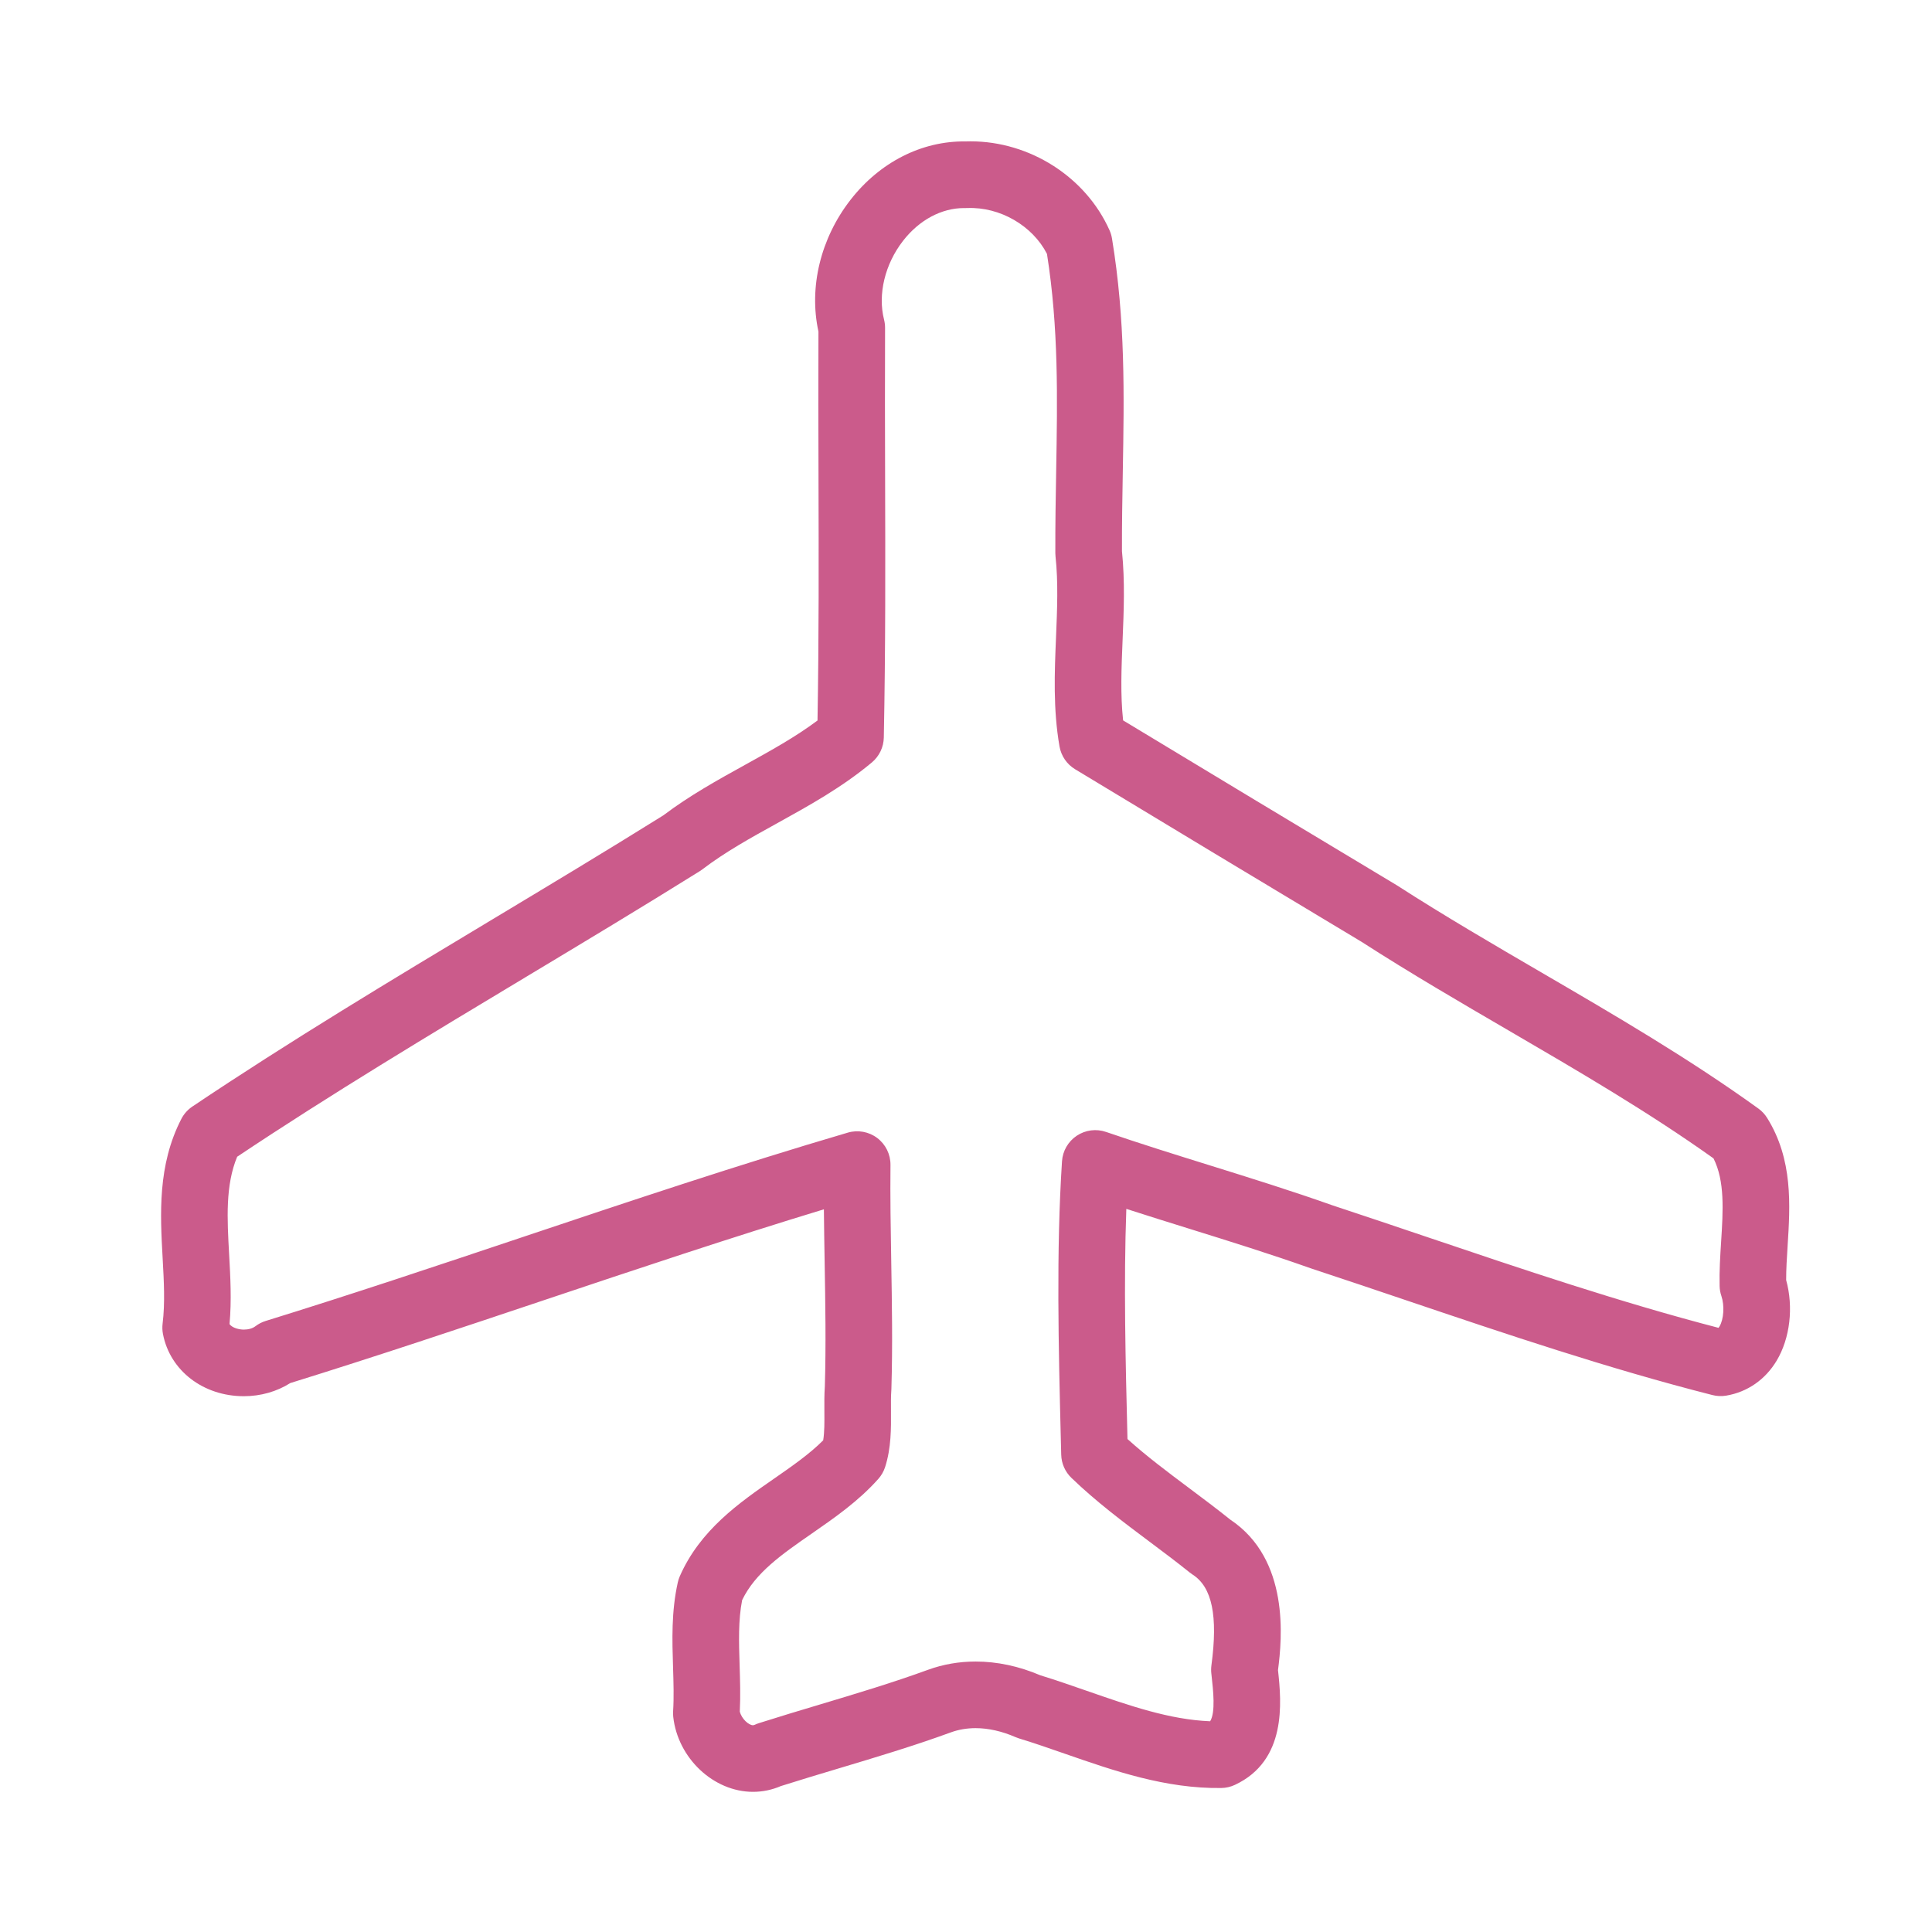 <svg enable-background="new 0 0 580 580" height="580" viewBox="0 0 580 580" width="580" xmlns="http://www.w3.org/2000/svg">
<path d="m536.217 384.28c-.009-3.236.208-6.665.438-10.27.771-12.148 1.646-25.918-6.153-38.41-.687-1.1-1.58-2.056-2.632-2.814-20.864-15.05-43.24-28.091-64.88-40.703-14.432-8.411-29.354-17.109-43.533-26.244-.09-.058-.18-.114-.271-.168-28.777-17.267-55.657-33.458-82.021-49.405-.837-7.729-.503-15.749-.152-24.16.361-8.64.733-17.568-.191-26.656-.027-8.041.112-15.964.247-23.632.411-23.459.801-45.618-3.242-70.23-.14-.845-.386-1.668-.734-2.451-7.122-15.975-23.892-26.708-41.728-26.708-.511 0-1.02.009-1.53.027-13.175-.164-25.74 6.275-34.505 17.538-8.992 11.555-12.542 26.236-9.626 39.541-.062 14.939-.021 29.525.017 43.643.067 24.682.131 48.078-.299 73.121-6.607 4.938-13.988 9.021-21.733 13.303-8.199 4.534-16.672 9.22-24.567 15.185-17.119 10.681-34.75 21.275-51.805 31.524-29.652 17.818-60.314 36.242-89.562 55.877-1.399.939-2.538 2.217-3.311 3.713-7.173 13.888-6.351 28.664-5.625 41.7.389 6.994.757 13.601-.004 19.755-.128 1.035-.093 2.084.103 3.108 2.105 11.003 12.093 18.688 24.287 18.688 5.039 0 9.914-1.391 13.938-3.946 25.466-7.898 51.091-16.483 75.886-24.791 27.577-9.24 55.971-18.753 84.307-27.37.048 5.342.139 10.652.228 15.868.209 12.229.425 24.874.062 37.204-.179 2.628-.16 5.19-.142 7.672.023 3.146.045 6.157-.357 8.604-4.143 4.151-9.332 7.75-14.788 11.535-10.383 7.201-22.152 15.363-28.254 29.261-.261.595-.463 1.213-.604 1.847-1.956 8.78-1.688 17.277-1.428 25.495.146 4.615.283 8.975.021 13.182-.036.577-.022 1.157.042 1.732 1.385 12.395 12.123 22.478 23.937 22.478 2.883 0 5.698-.584 8.378-1.735 5.75-1.824 11.651-3.592 17.363-5.304 11.071-3.317 22.519-6.747 33.651-10.809 2.321-.846 4.822-1.274 7.435-1.274 3.813 0 7.948.929 11.957 2.685.356.156.723.292 1.095.405 4.537 1.385 9.046 2.953 13.82 4.614 14.827 5.158 30.22 10.495 46.877 10.267 1.42-.02 2.819-.341 4.105-.943 15.56-7.291 14.018-24.621 12.931-34.443 1.231-9.446 3.562-33.249-14.317-45.179-4.032-3.232-8.179-6.337-12.192-9.341-6.608-4.947-12.905-9.66-18.678-14.856l-.006-.23c-.571-22.898-1.158-46.449-.34-68.866 6.422 2.075 12.84 4.075 19.129 6.035 11.92 3.716 24.246 7.558 36.129 11.773.071.025.144.05.216.073 9.5 3.129 19.163 6.394 28.508 9.55 29.875 10.093 60.767 20.528 91.977 28.464 1.348.342 2.752.401 4.124.17 6.371-1.072 11.758-4.811 15.168-10.525 4.017-6.743 5.077-16.052 2.834-24.174zm-20.013 13.922c-.101.168-.196.309-.288.425-29.436-7.648-58.889-17.599-87.405-27.231-9.346-3.157-19.008-6.422-28.546-9.563-12.214-4.33-24.69-8.219-36.757-11.979-10.269-3.2-20.886-6.51-31.159-10.038-2.949-1.016-6.199-.593-8.792 1.134-2.594 1.728-4.234 4.565-4.437 7.676-1.757 27.081-1.04 55.84-.347 83.651l.11 4.431c.065 2.629 1.163 5.126 3.056 6.951 7.451 7.185 15.623 13.302 23.526 19.218 4.187 3.134 8.141 6.094 12.018 9.216.278.225.568.434.869.626 5.831 3.745 7.618 12.396 5.624 27.228-.108.808-.118 1.626-.027 2.437l.057.511c.512 4.582 1.247 11.171-.412 13.84-12.151-.481-24.231-4.684-36.975-9.117-4.569-1.59-9.289-3.231-14.017-4.688-6.432-2.738-12.966-4.126-19.427-4.126-4.955 0-9.759.835-14.285 2.483-10.586 3.862-21.748 7.207-32.542 10.441-5.969 1.788-12.142 3.638-18.223 5.574-.418.133-.827.293-1.224.479-.27.127-.438.144-.554.144-1.226 0-3.398-1.86-3.954-4.108.233-4.747.086-9.401-.056-13.914-.219-6.926-.425-13.487.755-19.539 3.978-8.234 11.86-13.702 20.94-19.999 6.879-4.771 13.992-9.705 19.937-16.373.932-1.046 1.634-2.275 2.061-3.61 1.831-5.728 1.787-11.577 1.749-16.738-.017-2.259-.033-4.392.106-6.303.01-.141.017-.281.021-.422.386-12.864.164-25.818-.05-38.346-.163-9.477-.33-19.276-.227-28.847.034-3.17-1.437-6.168-3.965-8.081-2.528-1.915-5.816-2.515-8.855-1.62-32.928 9.681-65.927 20.736-97.839 31.429-25.16 8.43-51.177 17.146-76.901 25.1-1.127.349-2.184.894-3.122 1.61-.823.63-2.08.991-3.447.991-1.345 0-3.437-.462-4.293-1.647.65-7.143.258-14.184-.123-21.015-.59-10.596-1.149-20.65 2.416-29.237 28.147-18.787 57.754-36.578 86.414-53.799 17.255-10.369 35.098-21.09 52.482-31.942.264-.165.521-.342.768-.531 6.837-5.214 14.445-9.421 22.5-13.876 9.564-5.289 19.455-10.759 28.381-18.224 2.219-1.856 3.526-4.583 3.583-7.476.529-27.063.461-51.942.389-78.281-.04-14.455-.081-29.402-.012-44.682.003-.843-.099-1.683-.306-2.5-1.925-7.596.264-16.663 5.711-23.663 4.858-6.243 11.534-9.823 18.315-9.823l.355.003c.2.003.397.001.594-.007 9.844-.406 19.608 5.31 23.936 13.761 3.513 22.307 3.146 43.182 2.759 65.256-.14 7.933-.283 16.136-.248 24.565.002.342.021.684.057 1.024.836 7.791.503 15.769.15 24.217-.443 10.626-.901 21.615 1.044 32.805.496 2.85 2.2 5.345 4.675 6.842 27.647 16.731 55.785 33.684 86.012 51.819 14.513 9.344 29.584 18.128 44.159 26.623 20.607 12.011 41.895 24.417 61.488 38.381 3.44 6.854 2.88 15.687 2.288 25-.276 4.345-.562 8.839-.454 13.329.024 1.016.203 2.021.53 2.982.98 2.875.726 6.979-.566 9.143z" fill="rgba(203,91,139,1.0)" fill-opacity="1" stroke="rgba(35,35,35,1.0)" stroke-opacity="1" stroke-width="0.0"/>
</svg>
